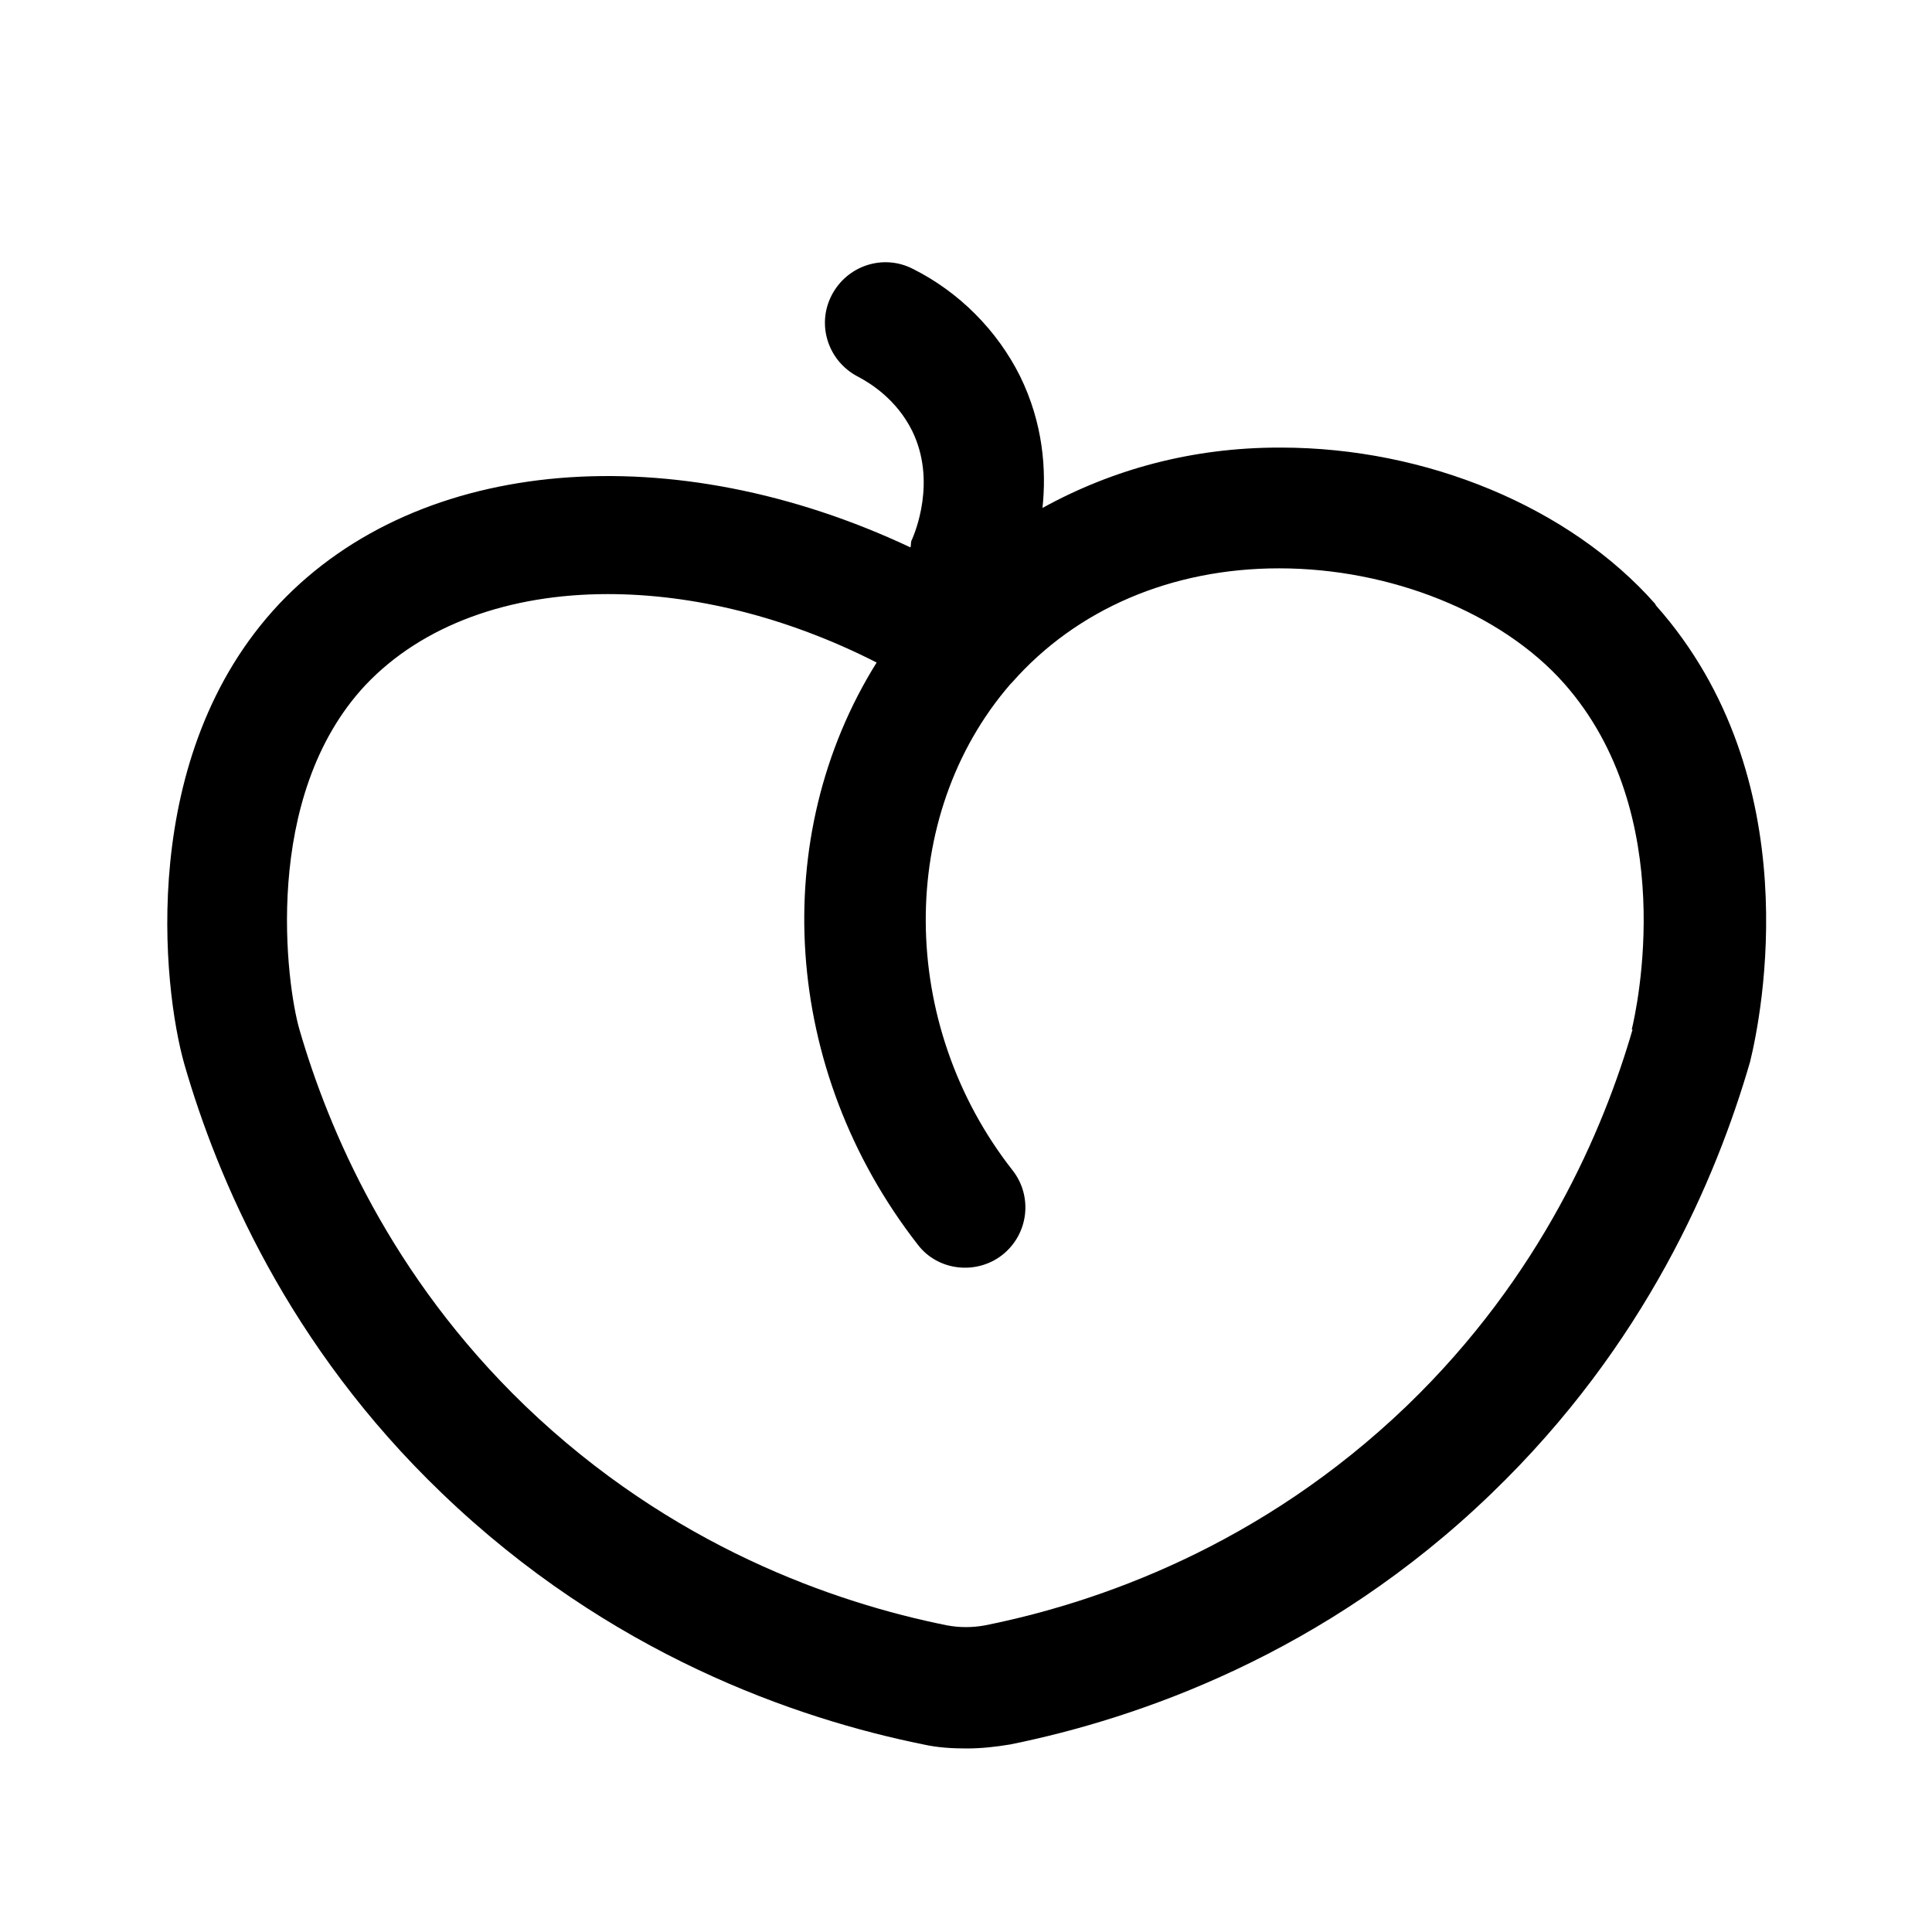 <?xml version="1.0" encoding="UTF-8"?>
<svg id="peach" xmlns="http://www.w3.org/2000/svg" viewBox="0 0 24 24">
  <defs>
    <style>
      .cls-1 {
        stroke-width: 0px;
      }
    </style>
  </defs>
  <path class="cls-1" d="m20.56,7.5c-1.06-1.2-2.84-1.94-4.65-1.94h-.02c-1.08,0-2.07.27-2.94.75.05-.47.01-1.05-.28-1.64-.28-.56-.75-1.04-1.33-1.33-.37-.19-.82-.04-1.01.33-.19.37-.04.82.33,1.01.17.09.48.29.67.67.31.63.03,1.28,0,1.35-.02.03-.01.07-.02.1-2.93-1.38-6.09-1.15-7.84.7-1.77,1.88-1.45,4.77-1.18,5.72.41,1.42,1.29,3.5,3.2,5.33,2.08,2,4.4,2.8,5.98,3.12.18.04.36.05.54.05s.36-.02.54-.05c1.58-.32,3.91-1.12,5.98-3.12,1.91-1.84,2.79-3.91,3.21-5.36.14-.57.74-3.52-1.17-5.67Zm-.28,5.29c-.36,1.24-1.13,3.06-2.8,4.67-1.82,1.75-3.85,2.45-5.24,2.73-.16.03-.32.03-.48,0-1.39-.28-3.42-.98-5.24-2.73-1.67-1.61-2.44-3.43-2.8-4.67-.16-.55-.48-2.89.82-4.28.71-.75,1.79-1.13,3.01-1.13,1.06,0,2.22.28,3.34.85-1.35,2.16-1.18,5.06.51,7.23.25.33.73.38,1.05.13.33-.26.38-.73.13-1.05-1.43-1.82-1.44-4.41-.03-6.04,0,0,.01-.01.02-.02.8-.91,1.98-1.42,3.32-1.42,1.38,0,2.76.55,3.54,1.43,1.44,1.63.9,4.05.84,4.3Z"/>
</svg>